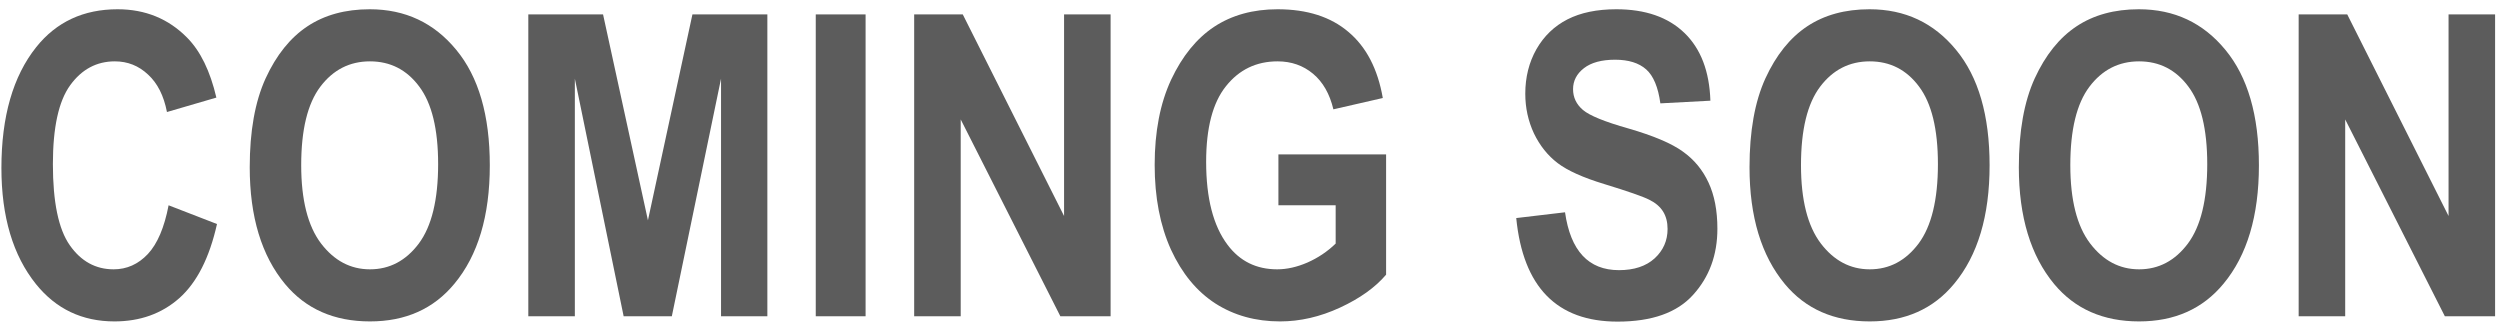 <svg width="166" height="22" viewBox="0 0 166 22" fill="none" xmlns="http://www.w3.org/2000/svg">
<path d="M11.195 13.631L14.408 14.875C13.907 17.117 13.073 18.758 11.906 19.797C10.74 20.827 9.304 21.342 7.6 21.342C5.458 21.342 3.721 20.517 2.391 18.867C0.859 16.962 0.094 14.392 0.094 11.156C0.094 7.738 0.864 5.063 2.404 3.131C3.744 1.454 5.544 0.615 7.805 0.615C9.646 0.615 11.186 1.244 12.426 2.502C13.31 3.395 13.957 4.721 14.367 6.48L11.086 7.438C10.876 6.353 10.457 5.523 9.828 4.949C9.208 4.366 8.475 4.074 7.627 4.074C6.415 4.074 5.426 4.603 4.66 5.66C3.895 6.717 3.512 8.463 3.512 10.896C3.512 13.421 3.885 15.217 4.633 16.283C5.38 17.35 6.351 17.883 7.545 17.883C8.42 17.883 9.176 17.546 9.814 16.871C10.453 16.188 10.913 15.107 11.195 13.631Z" fill="#5C5C5C"/>
<path d="M16.582 11.102C16.582 8.714 16.933 6.749 17.635 5.209C18.346 3.66 19.271 2.507 20.41 1.75C21.549 0.993 22.93 0.615 24.553 0.615C26.904 0.615 28.818 1.513 30.295 3.309C31.781 5.104 32.523 7.661 32.523 10.979C32.523 14.333 31.74 16.953 30.172 18.84C28.796 20.508 26.927 21.342 24.566 21.342C22.188 21.342 20.31 20.517 18.934 18.867C17.366 16.98 16.582 14.392 16.582 11.102ZM20 10.965C20 13.271 20.438 15.003 21.312 16.16C22.188 17.309 23.272 17.883 24.566 17.883C25.87 17.883 26.95 17.313 27.807 16.174C28.663 15.025 29.092 13.266 29.092 10.896C29.092 8.572 28.672 6.854 27.834 5.742C27.005 4.63 25.915 4.074 24.566 4.074C23.217 4.074 22.119 4.635 21.271 5.756C20.424 6.877 20 8.613 20 10.965Z" fill="#5C5C5C"/>
<path d="M35.08 21V0.957H40.043L43.023 14.629L45.977 0.957H50.953V21H47.877V5.223L44.609 21H41.41L38.17 5.223V21H35.08Z" fill="#5C5C5C"/>
<path d="M54.166 21V0.957H57.475V21H54.166Z" fill="#5C5C5C"/>
<path d="M60.701 21V0.957H63.928L70.654 14.342V0.957H73.744V21H70.408L63.791 7.93V21H60.701Z" fill="#5C5C5C"/>
<path d="M84.887 13.631V10.254H92.037V18.238C91.317 19.086 90.296 19.815 88.975 20.426C87.653 21.037 86.327 21.342 84.996 21.342C83.374 21.342 81.943 20.945 80.703 20.152C79.463 19.35 78.479 18.156 77.75 16.57C77.03 14.975 76.67 13.102 76.67 10.951C76.67 8.745 77.034 6.859 77.764 5.291C78.502 3.723 79.454 2.552 80.621 1.777C81.797 1.003 83.201 0.615 84.832 0.615C86.792 0.615 88.359 1.117 89.535 2.119C90.72 3.113 91.481 4.576 91.818 6.508L88.537 7.26C88.291 6.23 87.84 5.441 87.184 4.895C86.527 4.348 85.743 4.074 84.832 4.074C83.419 4.074 82.275 4.626 81.4 5.729C80.525 6.822 80.088 8.495 80.088 10.746C80.088 13.162 80.562 14.998 81.51 16.256C82.321 17.34 83.419 17.883 84.805 17.883C85.452 17.883 86.122 17.732 86.814 17.432C87.516 17.122 88.141 16.703 88.688 16.174V13.631H84.887Z" fill="#5C5C5C"/>
<path d="M100.678 14.479L103.918 14.096C104.283 16.657 105.477 17.938 107.5 17.938C108.503 17.938 109.291 17.678 109.865 17.158C110.439 16.63 110.727 15.978 110.727 15.203C110.727 14.747 110.626 14.36 110.426 14.041C110.225 13.722 109.92 13.462 109.51 13.262C109.1 13.052 108.106 12.706 106.529 12.223C105.117 11.794 104.082 11.329 103.426 10.828C102.77 10.327 102.245 9.671 101.854 8.859C101.471 8.039 101.279 7.16 101.279 6.221C101.279 5.127 101.525 4.143 102.018 3.268C102.519 2.393 103.207 1.732 104.082 1.285C104.957 0.839 106.037 0.615 107.322 0.615C109.255 0.615 110.763 1.139 111.848 2.188C112.932 3.236 113.507 4.735 113.57 6.686L110.248 6.863C110.102 5.788 109.788 5.036 109.305 4.607C108.822 4.179 108.133 3.965 107.24 3.965C106.347 3.965 105.659 4.152 105.176 4.525C104.693 4.899 104.451 5.364 104.451 5.92C104.451 6.467 104.67 6.927 105.107 7.301C105.545 7.674 106.552 8.085 108.129 8.531C109.797 9.014 111 9.525 111.738 10.062C112.486 10.591 113.055 11.279 113.447 12.127C113.839 12.966 114.035 13.986 114.035 15.19C114.035 16.93 113.497 18.393 112.422 19.578C111.355 20.763 109.683 21.355 107.404 21.355C103.376 21.355 101.133 19.063 100.678 14.479Z" fill="#5C5C5C"/>
<path d="M116.168 11.102C116.168 8.714 116.519 6.749 117.221 5.209C117.932 3.66 118.857 2.507 119.996 1.75C121.135 0.993 122.516 0.615 124.139 0.615C126.49 0.615 128.404 1.513 129.881 3.309C131.367 5.104 132.109 7.661 132.109 10.979C132.109 14.333 131.326 16.953 129.758 18.84C128.382 20.508 126.513 21.342 124.152 21.342C121.773 21.342 119.896 20.517 118.52 18.867C116.952 16.98 116.168 14.392 116.168 11.102ZM119.586 10.965C119.586 13.271 120.023 15.003 120.898 16.16C121.773 17.309 122.858 17.883 124.152 17.883C125.456 17.883 126.536 17.313 127.393 16.174C128.249 15.025 128.678 13.266 128.678 10.896C128.678 8.572 128.258 6.854 127.42 5.742C126.59 4.63 125.501 4.074 124.152 4.074C122.803 4.074 121.705 4.635 120.857 5.756C120.01 6.877 119.586 8.613 119.586 10.965Z" fill="#5C5C5C"/>
<path d="M134.051 11.102C134.051 8.714 134.402 6.749 135.104 5.209C135.814 3.66 136.74 2.507 137.879 1.75C139.018 0.993 140.399 0.615 142.021 0.615C144.373 0.615 146.287 1.513 147.764 3.309C149.249 5.104 149.992 7.661 149.992 10.979C149.992 14.333 149.208 16.953 147.641 18.84C146.264 20.508 144.396 21.342 142.035 21.342C139.656 21.342 137.779 20.517 136.402 18.867C134.835 16.98 134.051 14.392 134.051 11.102ZM137.469 10.965C137.469 13.271 137.906 15.003 138.781 16.16C139.656 17.309 140.741 17.883 142.035 17.883C143.339 17.883 144.419 17.313 145.275 16.174C146.132 15.025 146.561 13.266 146.561 10.896C146.561 8.572 146.141 6.854 145.303 5.742C144.473 4.63 143.384 4.074 142.035 4.074C140.686 4.074 139.588 4.635 138.74 5.756C137.893 6.877 137.469 8.613 137.469 10.965Z" fill="#5C5C5C"/>
<path d="M152.631 21V0.957H155.857L162.584 14.342V0.957H165.674V21H162.338L155.721 7.93V21H152.631Z" fill="#5C5C5C"/>
</svg>
